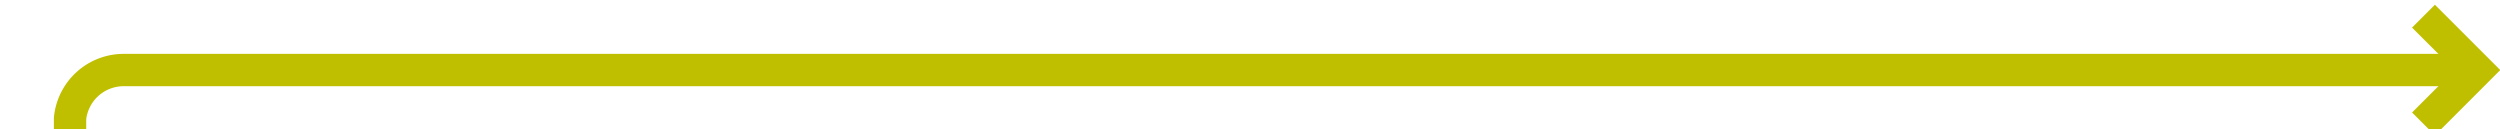 ﻿<?xml version="1.0" encoding="utf-8"?>
<svg version="1.1" xmlns:xlink="http://www.w3.org/1999/xlink" width="232px" height="12px" preserveAspectRatio="xMinYMid meet" viewBox="314 786  232 10" xmlns="http://www.w3.org/2000/svg">
  <path d="M 310 803.5  L 315 803.5  A 5 5 0 0 0 320.5 798.5 L 320.5 796  A 5 5 0 0 1 325.5 791.5 L 543 791.5  " stroke-width="3" stroke="#bfbf00" fill="none" />
  <path d="M 537.839 787.561  L 541.779 791.5  L 537.839 795.439  L 539.961 797.561  L 544.961 792.561  L 546.021 791.5  L 544.961 790.439  L 539.961 785.439  L 537.839 787.561  Z " fill-rule="nonzero" fill="#bfbf00" stroke="none" />
</svg>